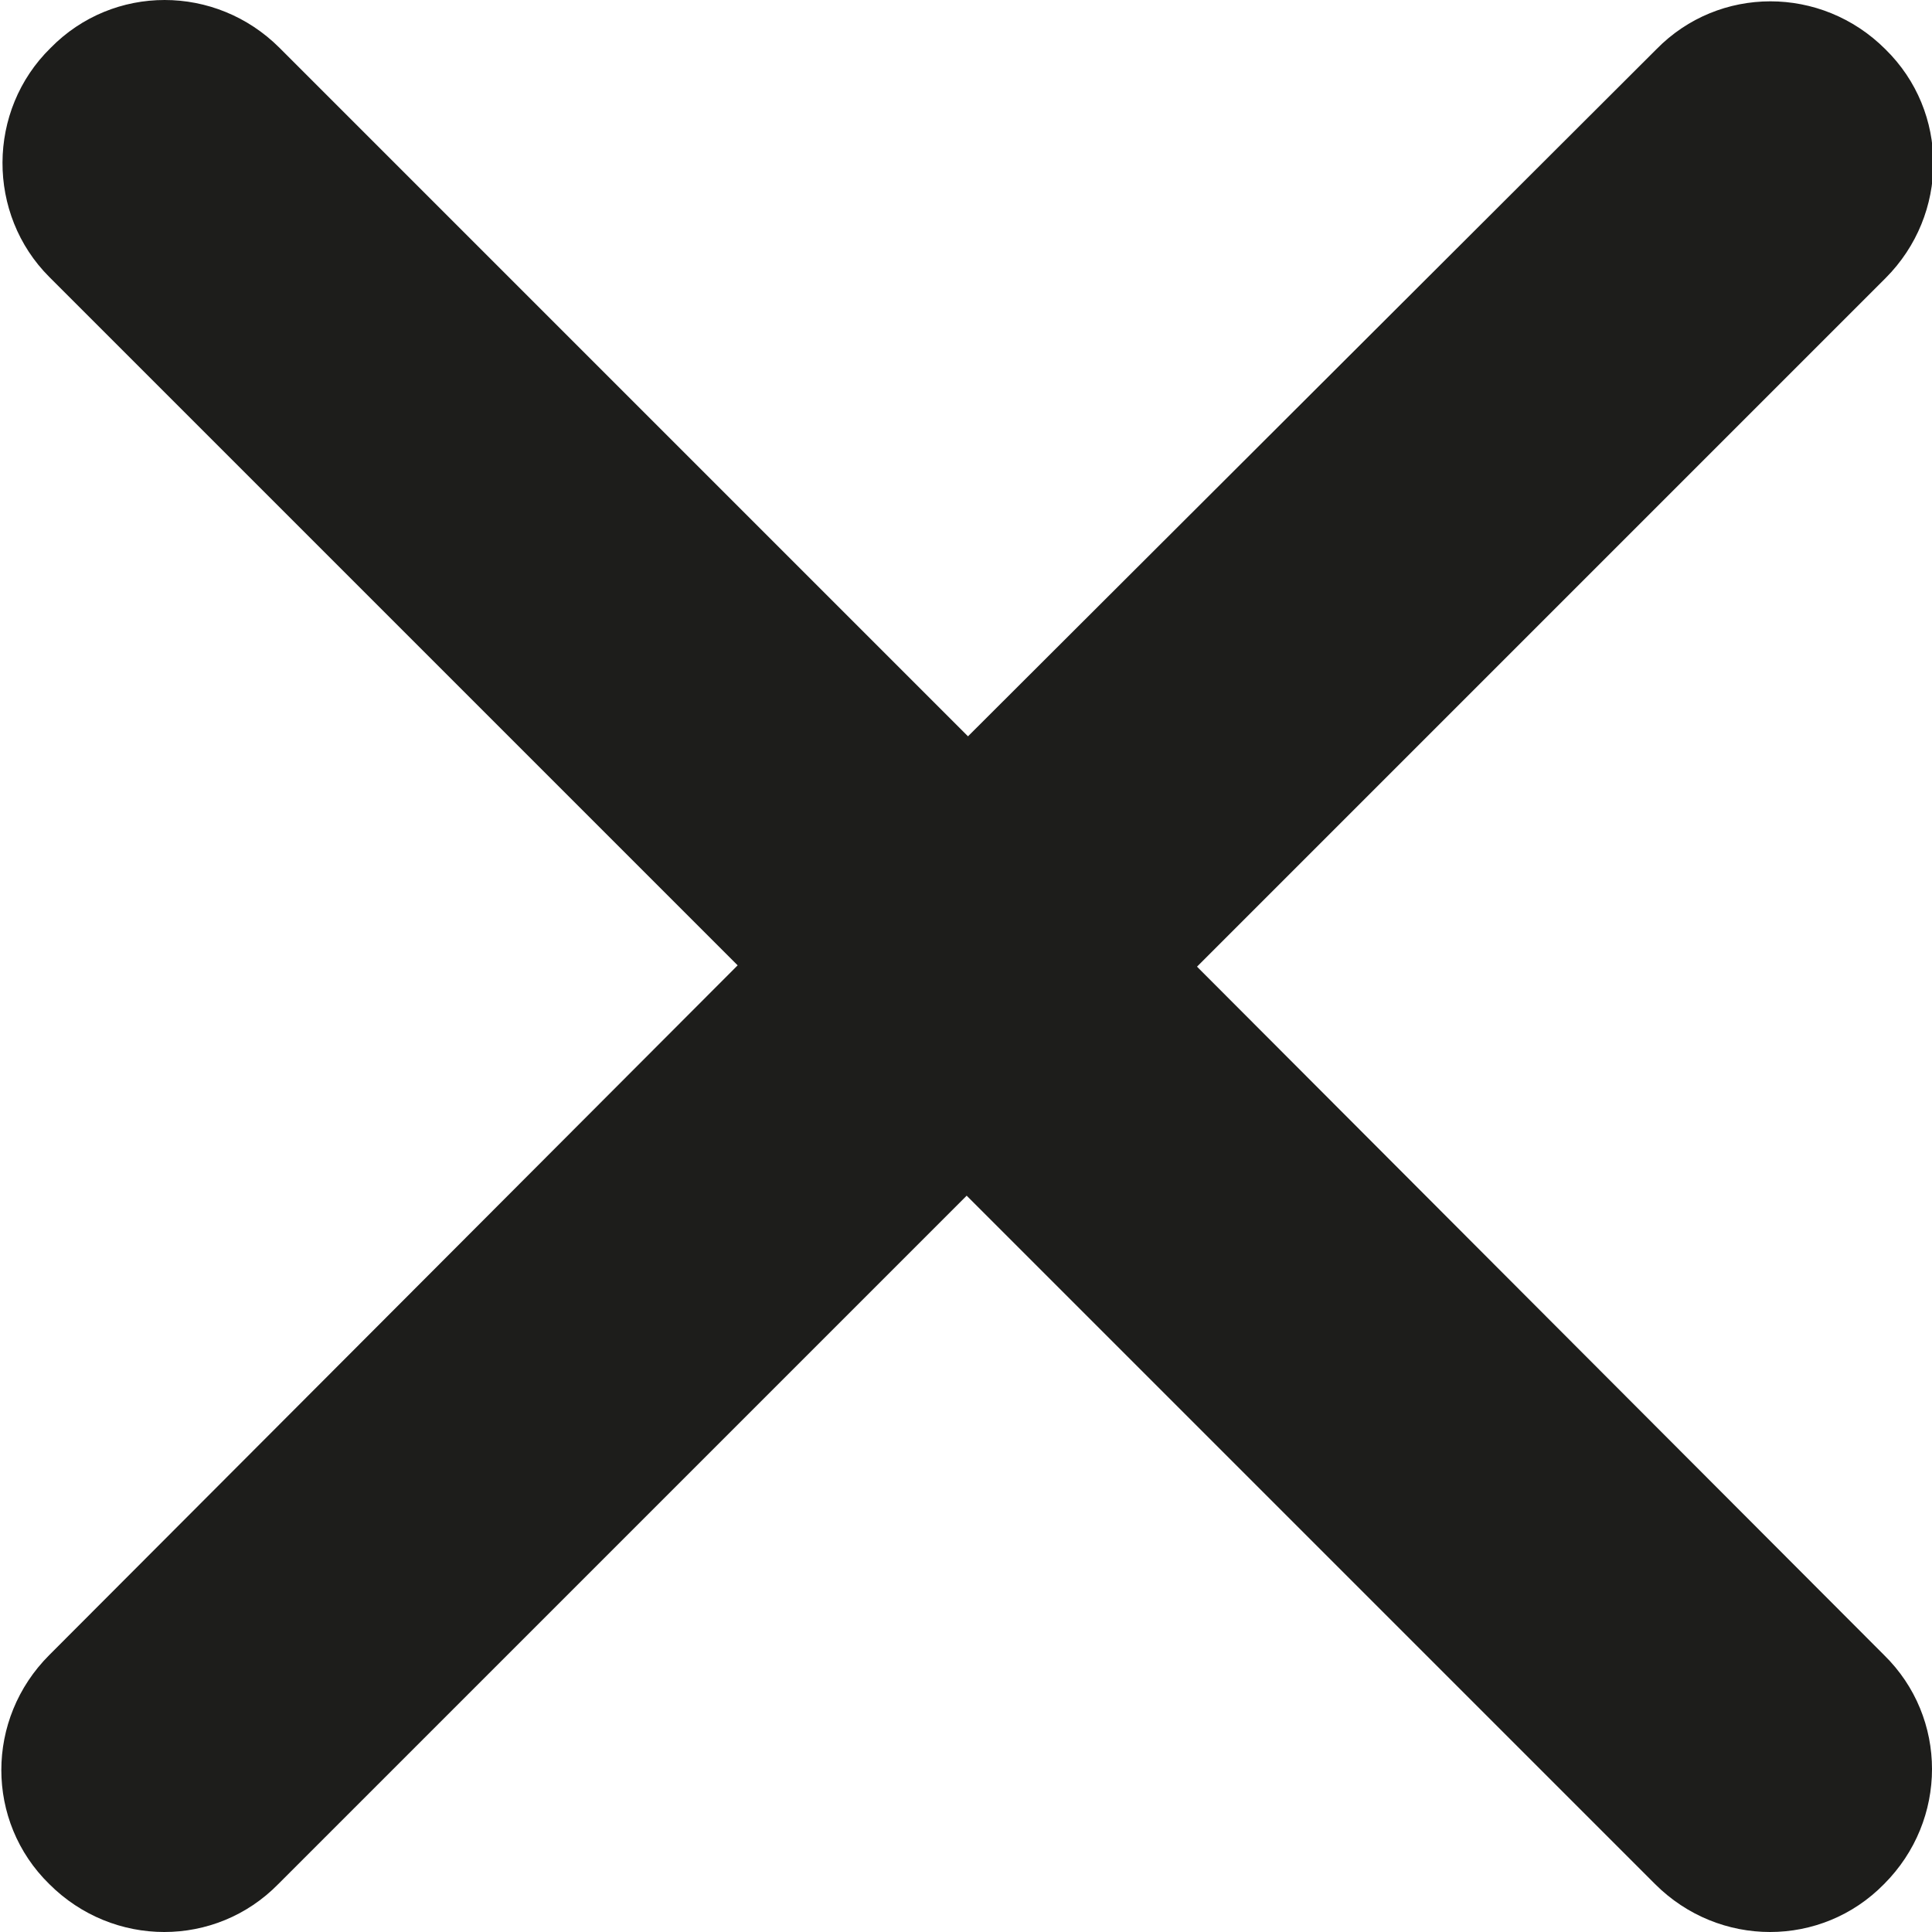 <?xml version="1.0" encoding="utf-8"?>
<!-- Generator: Adobe Illustrator 21.0.2, SVG Export Plug-In . SVG Version: 6.00 Build 0)  -->
<svg version="1.1" id="Warstwa_1" xmlns="http://www.w3.org/2000/svg" xmlns:xlink="http://www.w3.org/1999/xlink" x="0px" y="0px"
	 viewBox="0 0 145.1 145.1" style="enable-background:new 0 0 145.1 145.1;" xml:space="preserve">
<style type="text/css">
	.st0{fill-rule:evenodd;clip-rule:evenodd;fill:#1D1D1B;}
</style>
<path class="st0" d="M89.9,72.6l51.7-51.7c4.8-4.8,4.8-12.5,0-17.2c-4.8-4.8-12.5-4.8-17.2,0L72.7,55.3L21,3.6
	c-4.8-4.8-12.5-4.8-17.2,0C-1,8.3-1,16.1,3.7,20.8l51.7,51.7L3.7,124.3c-4.8,4.8-4.8,12.5,0,17.2c4.8,4.8,12.5,4.8,17.2,0l51.7-51.7
	l51.7,51.7c4.8,4.8,12.5,4.8,17.2,0c4.8-4.8,4.8-12.5,0-17.2L89.9,72.6z"/>
</svg>
